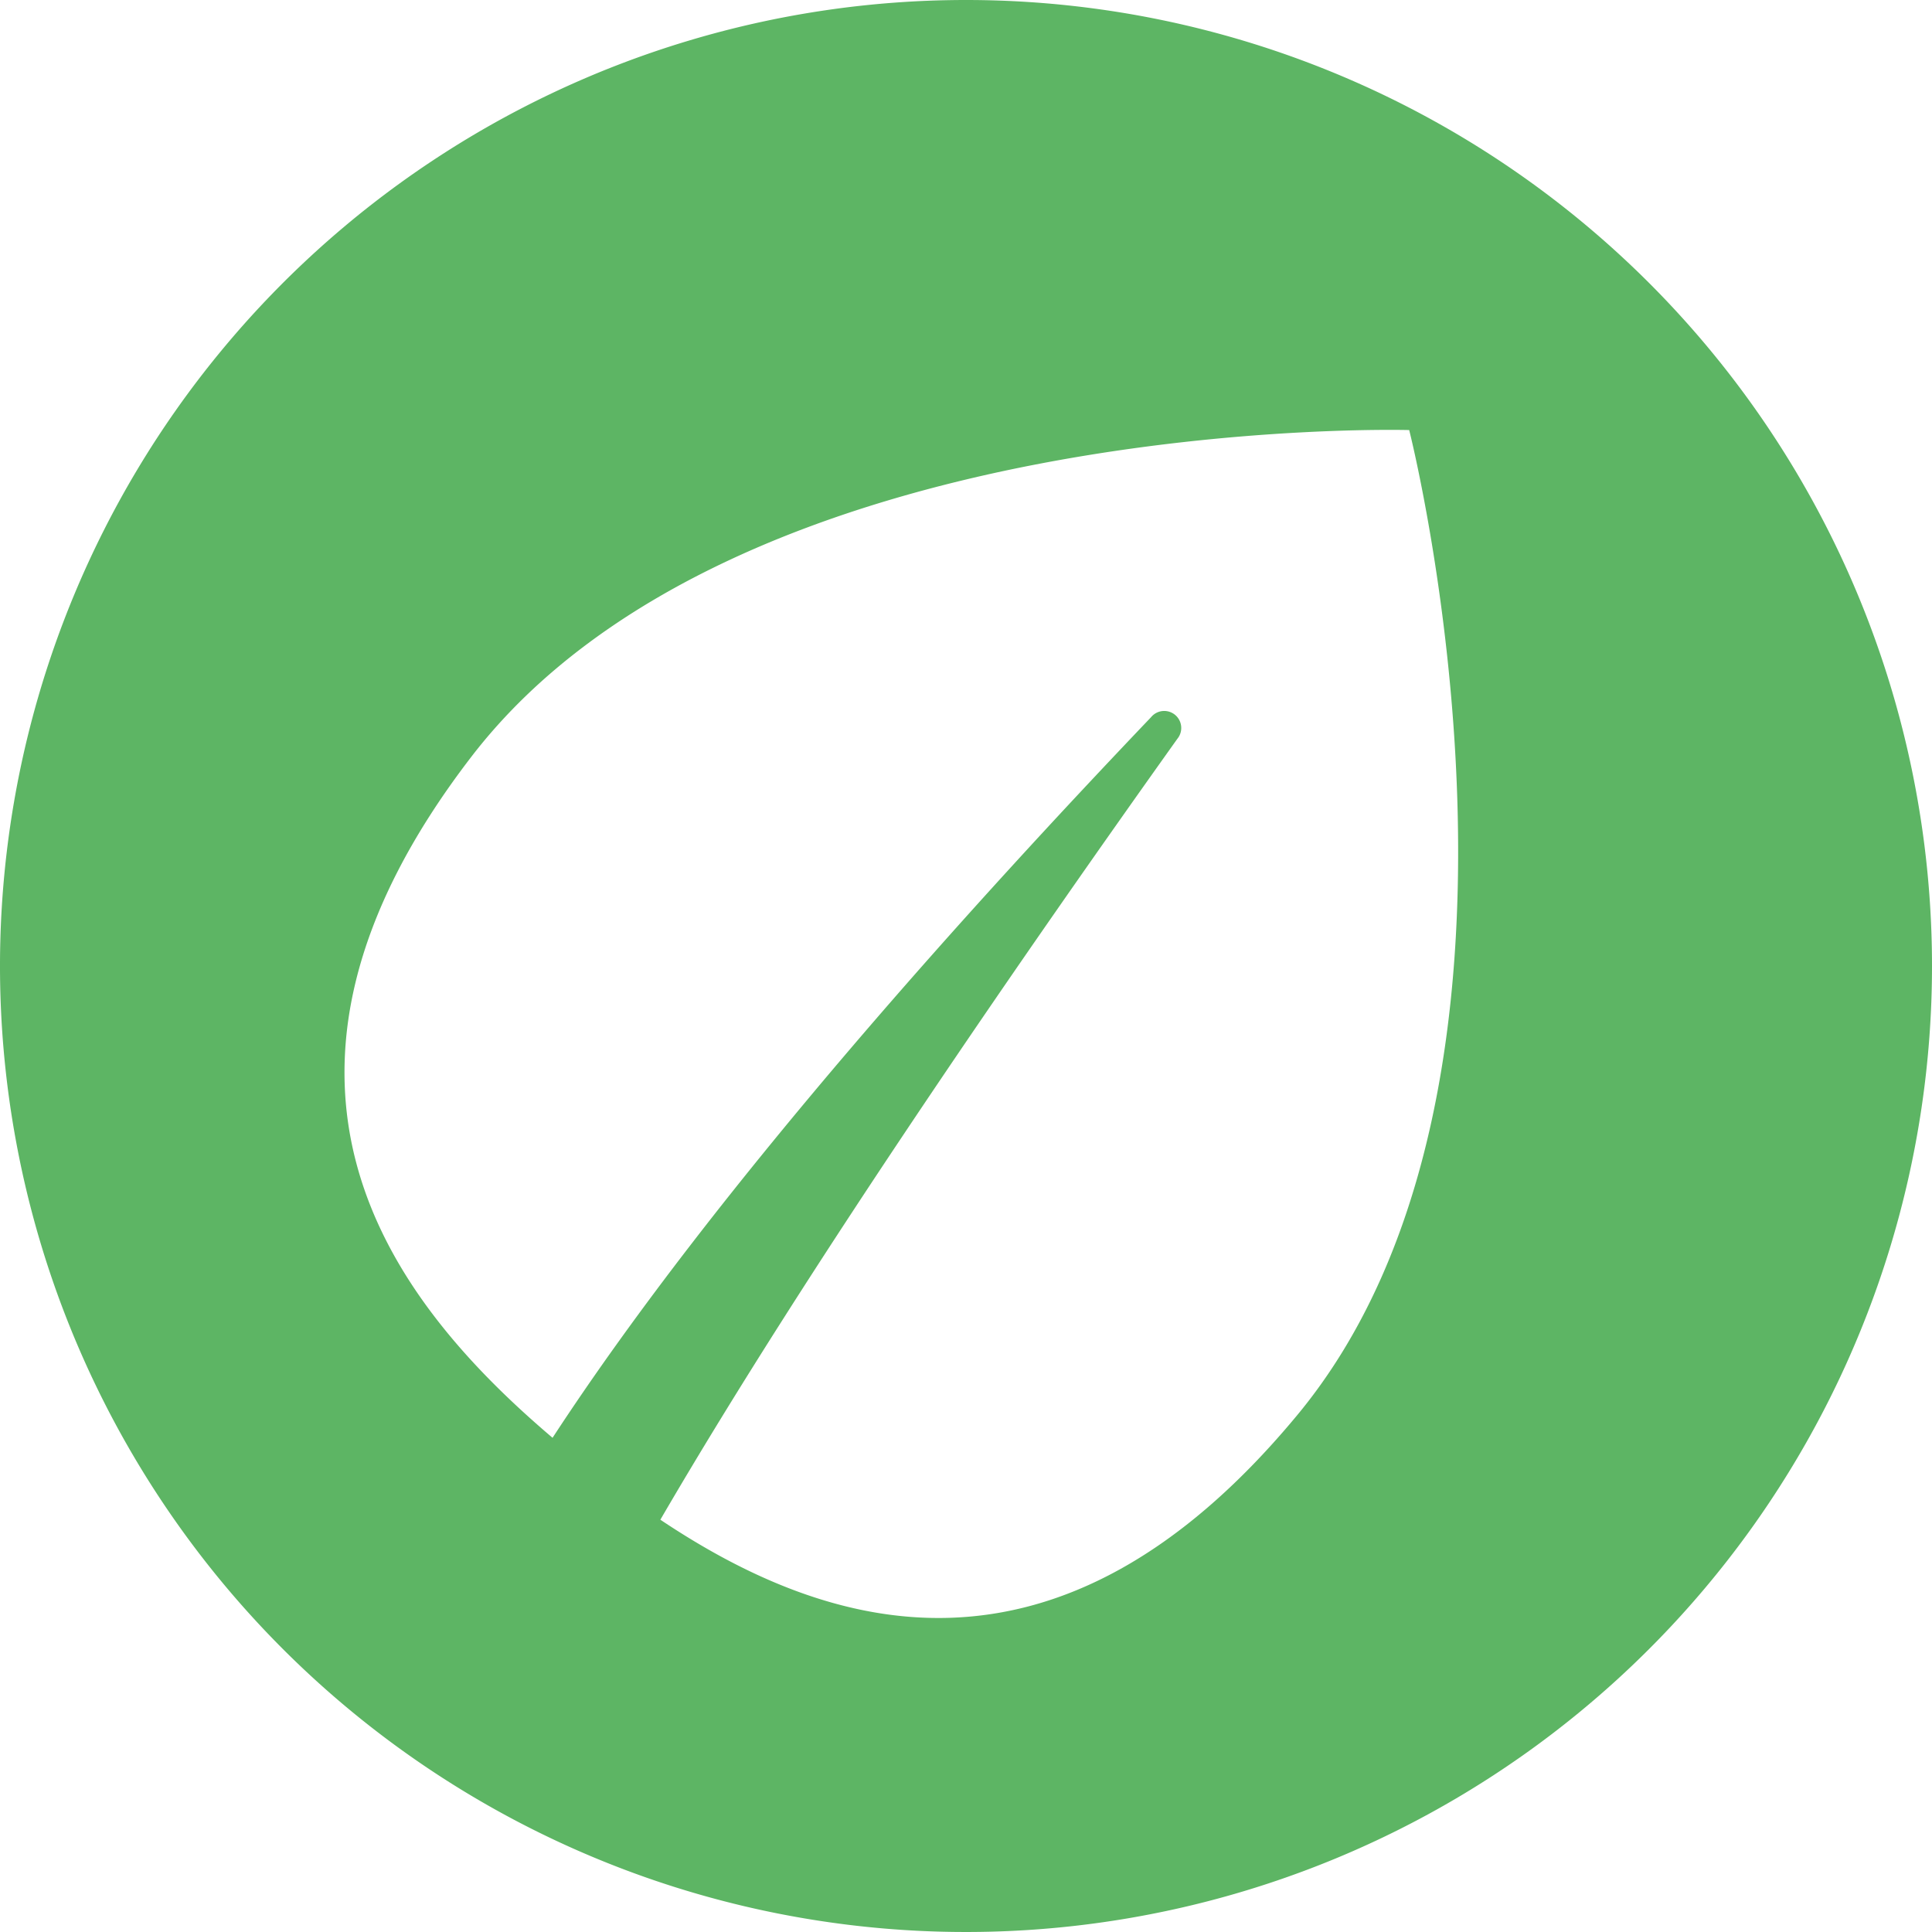 <svg xmlns="http://www.w3.org/2000/svg" width="50" height="50" viewBox="0 0 50 50">
  <defs>
    <style>
      .a {
        fill: #5db564;
      }
    </style>
  </defs>
  <path class="a" d="M25,0A25,25,0,1,0,50,25,25,25,0,0,0,25,0Zm8.55,36.65c-6.19,7.45-12.14,5.57-16.46,2.68C21,32.61,26.82,24.24,30.47,19.12a.44.44,0,0,0-.68-.56c-4.33,4.54-11.15,12-15.49,18.65C10.12,33.66,5.72,28,12.21,19.57c6.89-8.94,24.26-8.44,24.26-8.44S40.76,28,33.55,36.65Z"/>
</svg>
